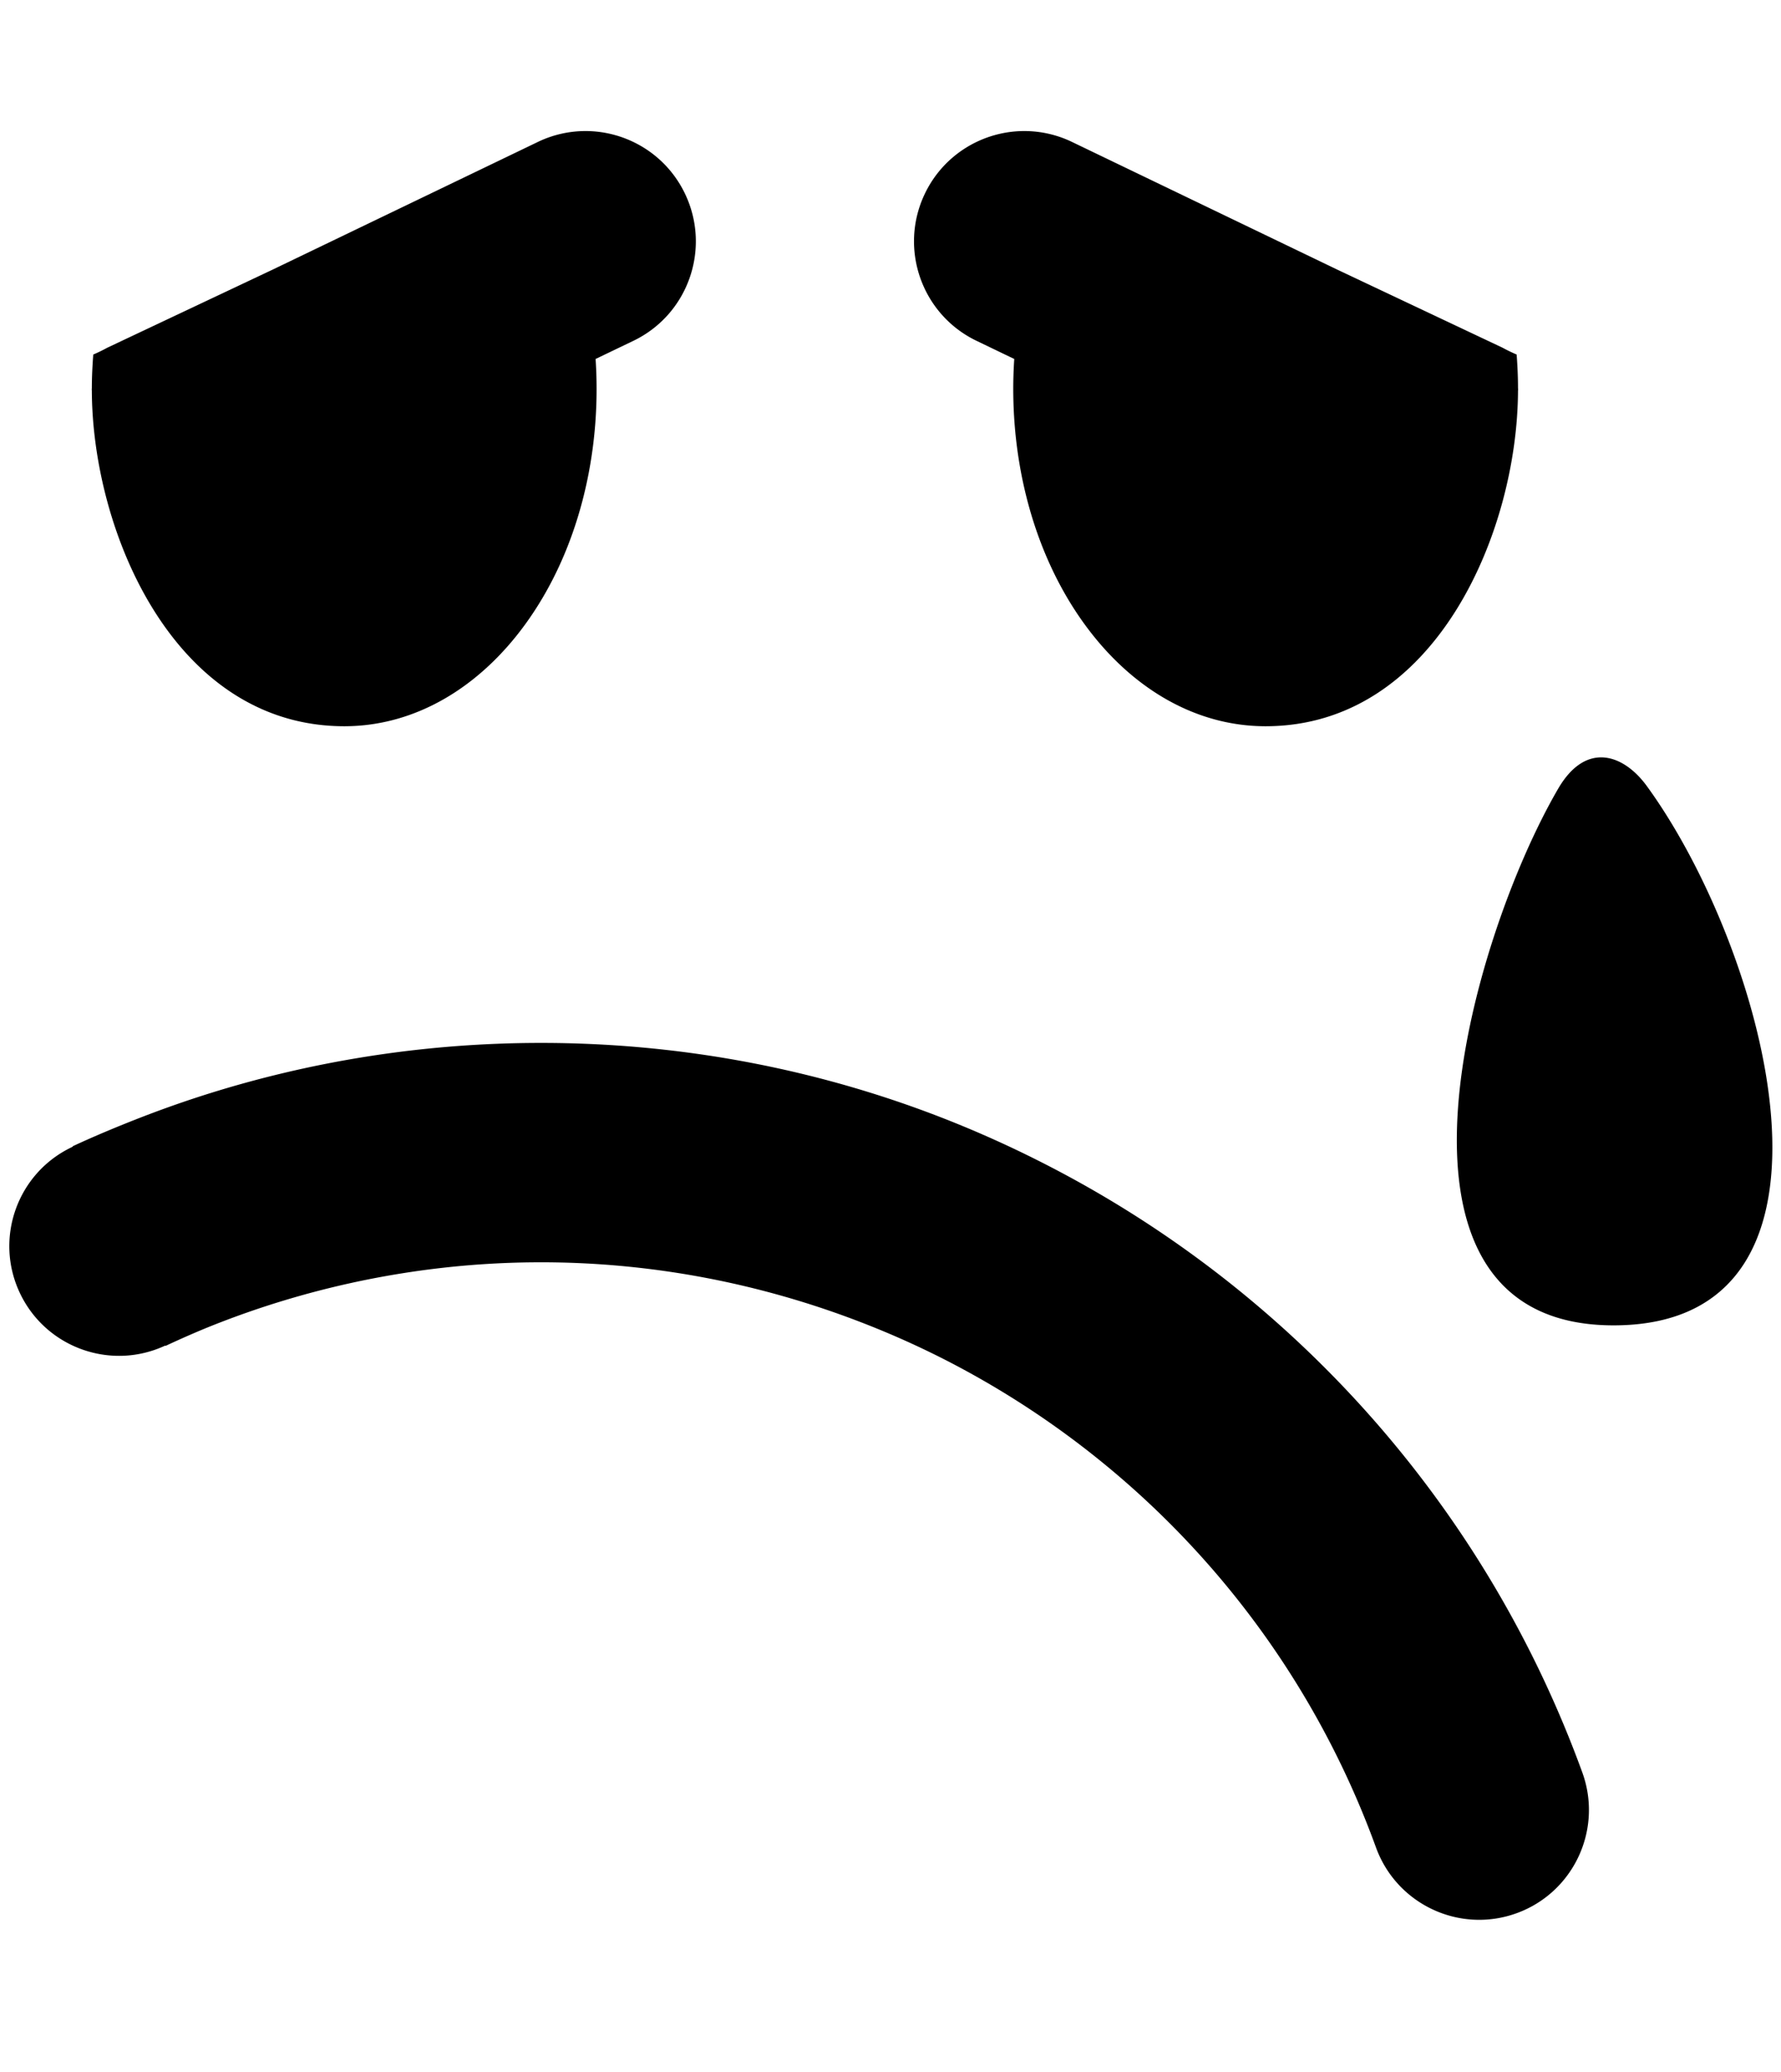<svg xmlns="http://www.w3.org/2000/svg" width="0.86em" height="1em" viewBox="0 0 851 1000"><path fill="currentColor" d="M278.381 63.25a53.065 53.065 0 0 0-23.094 5.219l-128 61.594l-80.031 37.781c-2.257 1.247-4.427 2.27-6.719 3.281c-.405 5.357-.688 10.788-.688 16.281h-.031v1.032h.031c.202 68.2 39.776 161.827 121.625 162.063v.031h.594l.031-.031c34.202-.135 64.964-18.899 86.969-49.125c25.723-35.297 37.065-82.413 34.031-128.125l18.156-8.719c26.519-12.679 37.71-44.482 25.031-71c-9.113-19.061-28.096-30.223-47.906-30.281zm211.594 0c-19.81.058-38.793 11.221-47.906 30.281c-12.679 26.518-1.457 58.321 25.063 71l18.125 8.719c-3.034 45.712 8.308 92.828 34.031 128.125c22.005 30.226 52.766 48.99 86.969 49.125l.031.031h.625v-.031c81.849-.235 121.392-93.862 121.594-162.063h.031v-1.032h-.031c0-5.493-.251-10.924-.656-16.281c-2.291-1.011-4.493-2.034-6.75-3.281l-80-37.781L513.07 68.468a53.065 53.065 0 0 0-23.094-5.219zm278.844 302.281c-7.179-.074-14.563 4.222-20.906 15.094c-42.394 72.704-96.157 259.497 27.188 259.031c123.344-.466 73.125-181.439 15.563-260.344c-5.845-8.012-13.707-13.697-21.844-13.781zM256.725 503.344c-56.467 0-112.266 8.821-165.313 26.031a534.482 534.482 0 0 0-30.625 11c-11.02 4.335-21.121 8.624-30.25 12.875l.094.188l-.5.219l-.031.031C3.728 566.3-7.418 597.879 5.194 624.251c12.537 26.215 43.849 37.413 70.125 25.156l.063.188c8.734-4.066 16.764-7.548 24.031-10.406a432.174 432.174 0 0 1 24.813-8.906c42.901-13.918 87.622-21.063 132.5-21.063c51.285.001 101.291 9.291 148.063 26.5c19.037 7.004 37.379 15.237 54.906 24.656c90.914 48.858 163.375 129.954 200.219 231.219c9.976 27.519 40.388 41.757 67.906 31.781c27.519-9.976 41.726-40.388 31.75-67.906c-46.007-126.456-136.345-227.621-249.625-288.5c-22.176-11.919-45.113-22.287-68.625-30.938c-57.773-21.255-120.085-32.685-184.594-32.688z"/></svg>